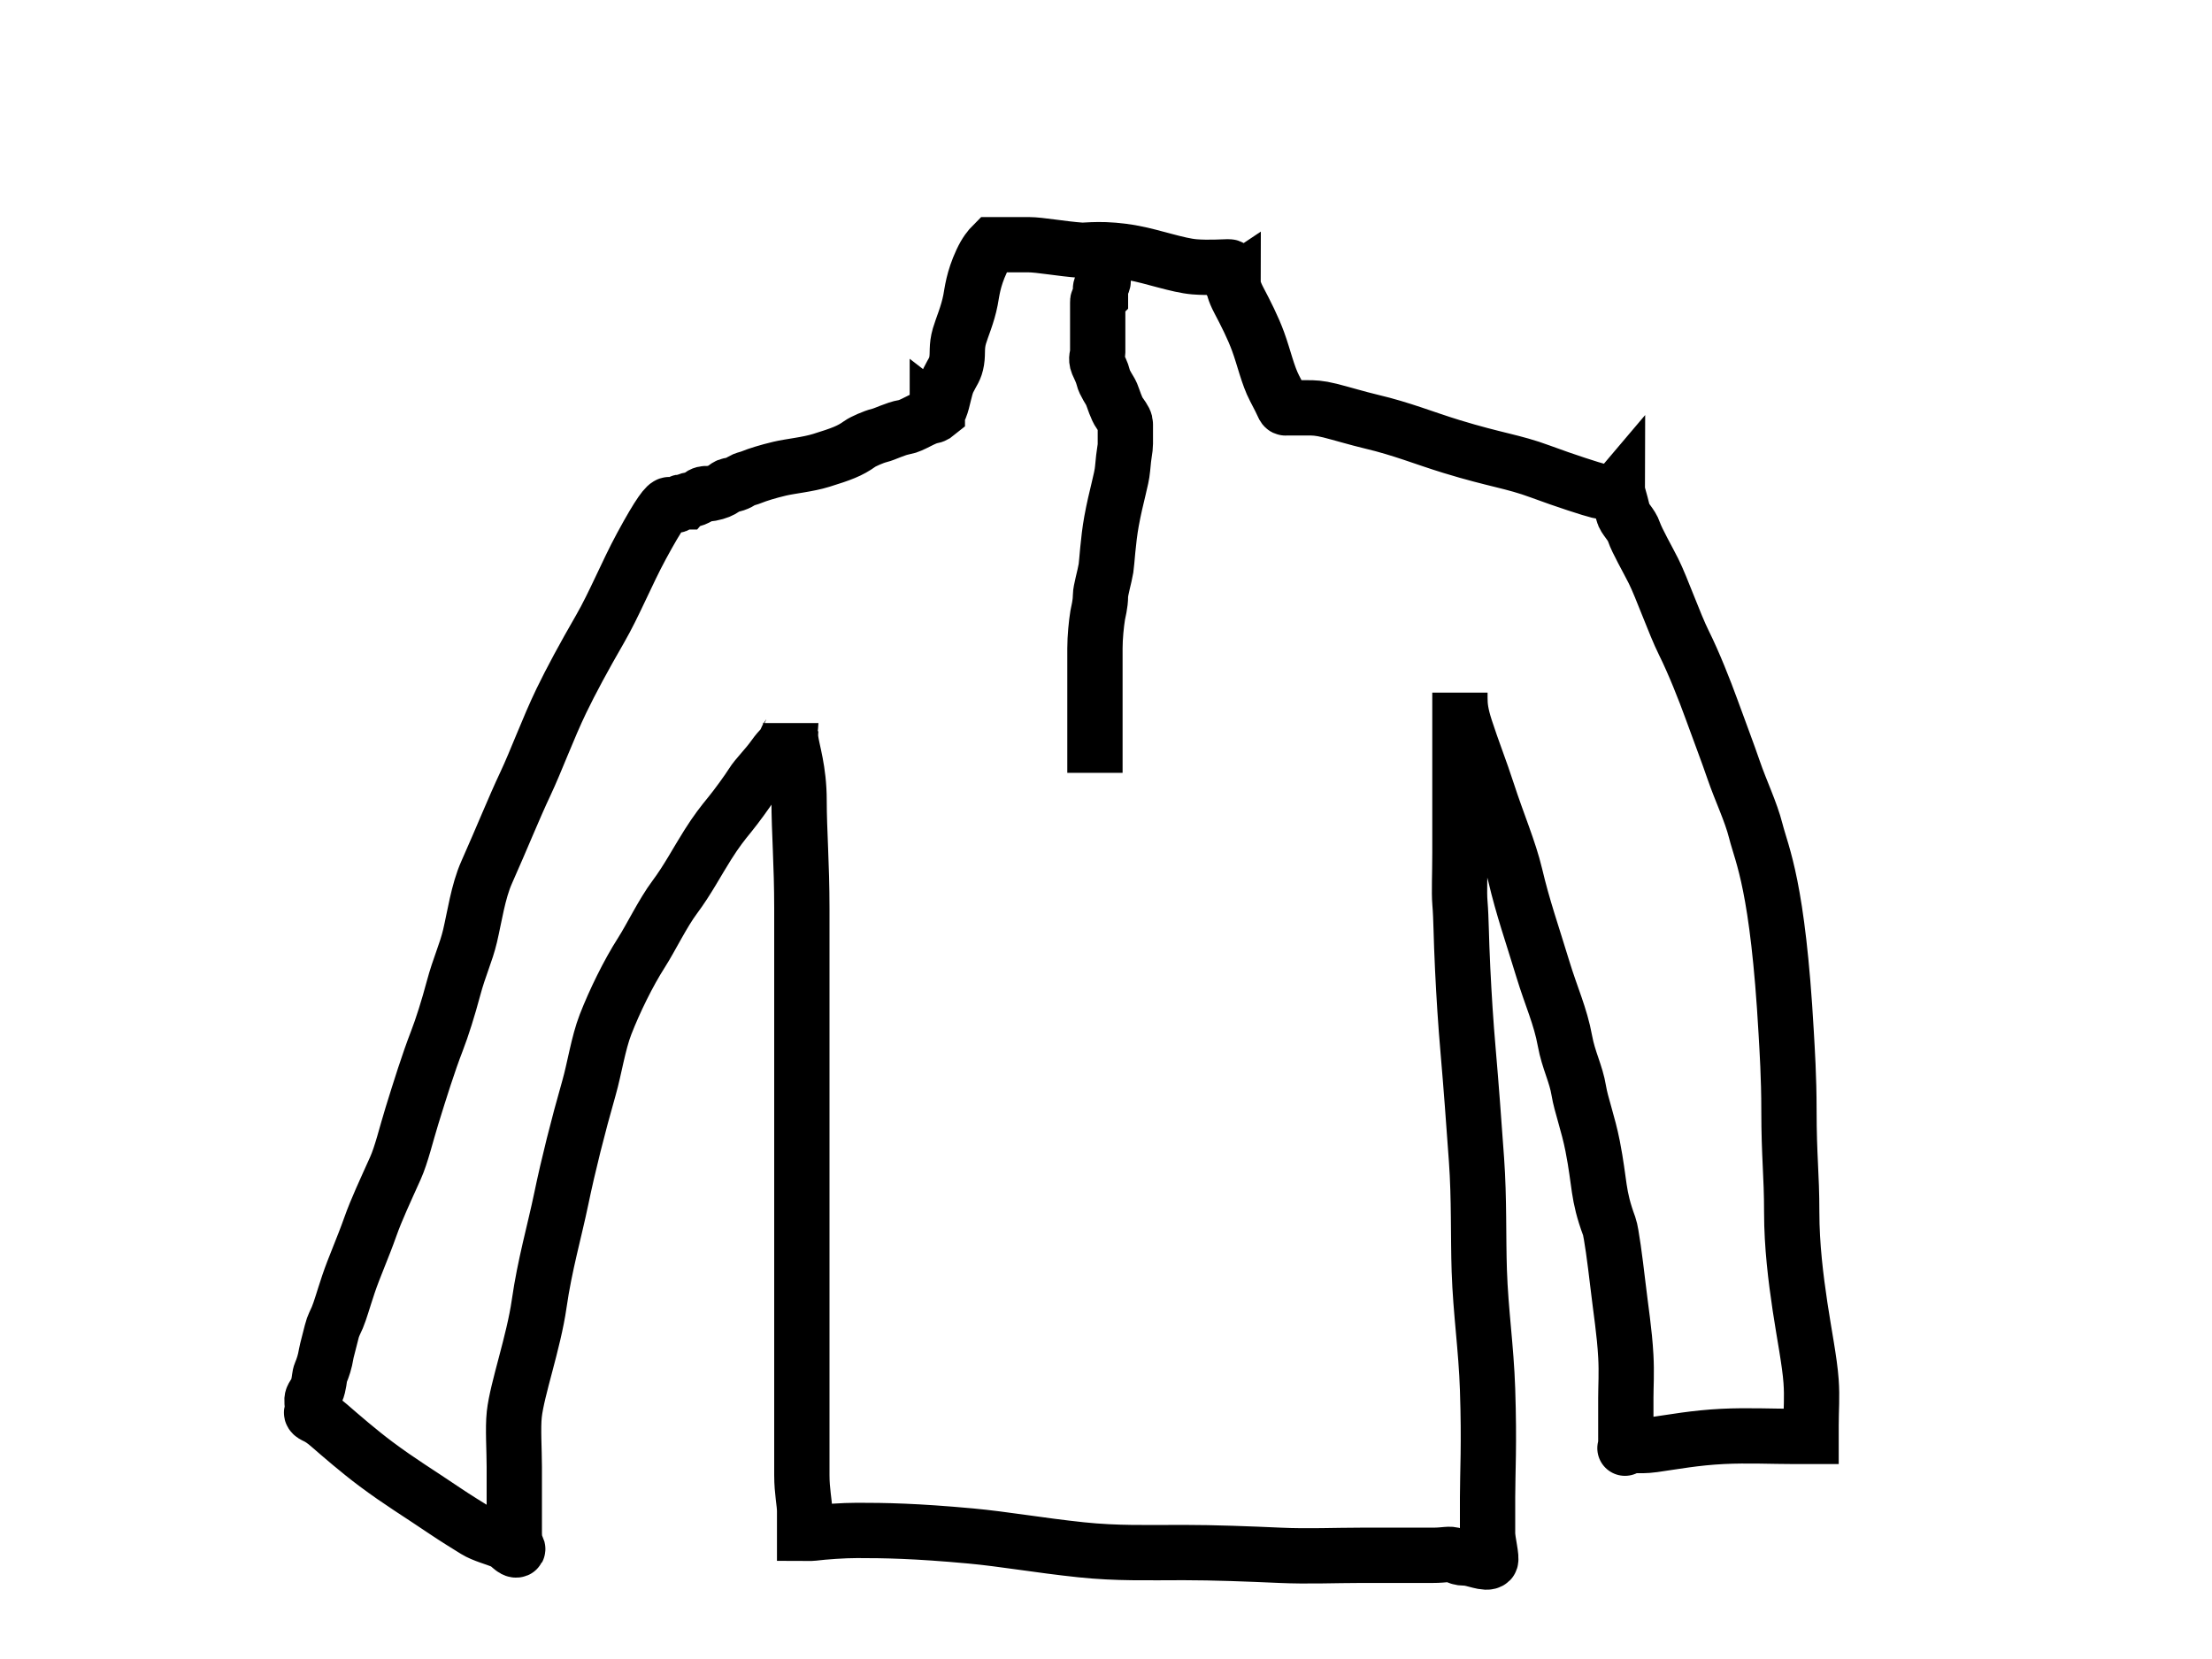 <svg width="800" height="600" xmlns="http://www.w3.org/2000/svg">
 <g id="Layer_1">
  <title>Layer 1</title>
  <path stroke-width="20" d="m286,261.5c0,1 -0.489,2.03 0,6c0.504,4.092 3,11 3,22c0,11 1,23 1,39c0,20 0,34 0,49c0,13 0,26 0,40c0,13 0,25 0,37c0,11 0,23 0,35c0,11 0,21 0,28c0,7 0,12 0,16c0,6 1,10 1,13c0,3 0,4 0,6c0,1 0,2 0,2c1,0 2.008,0.122 3,0c4.092,-0.504 11,-1 16,-1c10,0 20.984,0.165 41,2c11.991,1.099 24.95,3.419 40,5c12.967,1.362 24,1 37,1c11,0 23.966,0.5 35,1c9.99,0.453 20,0 29,0c12,0 20,0 26,0c5,0 6.152,-0.765 8,0c1.307,0.541 2,1 4,1c3,0 7.586,2.414 9,1c0.707,-0.707 -1,-7 -1,-10c0,-2 0,-7 0,-13c0,-9 0.666,-19.011 0,-39c-0.5,-15.025 -2.5,-27.975 -3,-43c-0.399,-11.993 0,-26 -1,-40c-1,-14 -1.955,-27.004 -3,-39c-0.959,-11.004 -1.499,-19.963 -2,-30c-0.598,-11.985 -0.498,-17.938 -1,-24c-0.33,-3.986 0,-10 0,-18c0,-3 0,-7 0,-33c0,-4 0,-7 0,-10c0,-2 0,-2 0,-3c0,-1 0,-3 0,-6c0,-4 0,-5 0,-6c0,0 0,1 0,2c0,3 0.343,5.876 2,11c2.537,7.846 5.373,14.87 8,23c3.505,10.85 7.882,21.027 10,30c2.842,12.038 6.046,20.986 10,34c3.035,9.989 6.347,16.93 8,26c1.268,6.956 3.987,11.757 5,18c0.801,4.935 3.415,11.908 5,20c2.719,13.878 1.708,17.399 6,29c0.776,2.097 2.18,12.977 3,20c1.281,10.971 2.499,17.958 3,27c0.332,5.991 0,11 0,15c0,5 0,10 0,13c0,2 0,3 0,4c0,1 -0.707,1.707 0,1c1.414,-1.414 4.058,-0.168 10,-1c7.21,-1.01 14.963,-2.499 25,-3c8.989,-0.448 18,0 26,0c4,0 5,0 6,0c0,0 0,-1 0,-1c0,-1 0,-2 0,-3c0,-6 0.425,-10.015 0,-16c-0.501,-7.053 -2.513,-17.061 -4,-27c-1.509,-10.086 -3,-22 -3,-34c0,-14 -1,-20 -1,-37c0,-12 -0.662,-22.01 -1,-28c-3.005,-53.254 -8.733,-64.064 -11,-73c-1.79,-7.057 -5.383,-14.374 -8,-22c-2.295,-6.688 -4.639,-12.742 -8,-22c-2.484,-6.843 -6.406,-16.783 -10,-24c-3.395,-6.817 -8,-20 -11,-26c-2,-4 -6,-11 -7,-14c-1,-3 -3.486,-4.824 -4,-7c-1.149,-4.866 -2,-7 -2,-8c0,0 -1.161,1.379 -7,0c-2.176,-0.514 -11.765,-3.578 -21,-7c-9.79,-3.627 -15.972,-4.092 -32,-9c-9.983,-3.057 -17.903,-6.38 -29,-9c-4.963,-1.172 -11,-3 -15,-4c-4,-1 -6,-1 -8,-1c-1,0 -2,0 -3,0c0,0 0,0 -1,0c-1,0 -3,0 -4,0c0,0 -0.459,0.307 -1,-1c-0.383,-0.924 -1.321,-2.809 -3,-6c-2.507,-4.766 -3.825,-11.061 -6,-17c-1.852,-5.057 -4.493,-10.234 -7,-15c-1.679,-3.191 -2,-5 -2,-6c0,0 -0.459,0.307 -1,-1c-0.765,-1.848 0,-2 0,-3c0,-1 0,-1 0,-1c0,-1 0,-1 -1,-1c-1,0 -7.017,0.412 -12,0c-6.062,-0.502 -14.843,-3.665 -22,-5c-10.858,-2.026 -17.005,-0.858 -19,-1c-7.053,-0.501 -15,-2 -19,-2c-4,0 -8,0 -11,0c-2,0 -2,0 -2,0c-1,1 -2.487,2.727 -4,6c-3.056,6.608 -3.433,11.054 -4,14c-1.018,5.288 -3.116,9.964 -4,13c-1.153,3.959 -0.519,6.039 -1,9c-0.507,3.121 -1.416,3.761 -3,7c-1.389,2.841 -1.852,7.228 -3,10c-0.541,1.307 -1,1 -1,1c0,1 0,1 0,1c0,0 -1.013,0.84 -2,1c-3.121,0.507 -7.039,3.519 -10,4c-3.121,0.507 -6.824,2.486 -9,3c-1.946,0.46 -5.853,2.173 -7,3c-3.628,2.615 -6.727,3.741 -14,6c-4.87,1.512 -11.107,2.081 -15,3c-4.353,1.027 -8.152,2.235 -10,3c-1.307,0.541 -2.076,0.617 -3,1c-1.307,0.541 -1.879,1.493 -5,2c-1.974,0.32 -1.712,1.982 -7,3c-0.982,0.189 -1,0 -1,0c-1,0 -2,0 -3,1c0,0 -0.693,0.459 -2,1c-0.924,0.383 -2,0 -3,1c0,0 -1,0 -1,0c-1,0 -1.293,0.293 -2,1c-0.707,0.707 -3,0 -3,0c-1,0 -3.39,2.781 -10,15c-5.319,9.834 -9.851,21.085 -15,30c-5.833,10.099 -10.494,18.74 -14,26c-4.683,9.699 -9.183,21.911 -13,30c-4.203,8.907 -8.179,18.919 -14,32c-3.096,6.958 -4.375,16.118 -6,23c-1.453,6.155 -3.867,11.034 -6,19c-1.883,7.032 -4.054,13.979 -6,19c-3.087,7.967 -6.196,17.937 -9,27c-2.152,6.955 -3.794,14.087 -6,19c-3.664,8.159 -6.889,15.038 -9,21c-2.851,8.054 -6,15 -8,21c-2,6 -2.852,9.228 -4,12c-0.541,1.307 -1.54,3.054 -2,5c-0.514,2.176 -1.84,7.013 -2,8c-0.507,3.121 -1.235,5.152 -2,7c-0.541,1.307 -0.311,2.08 -1,5c-0.514,2.176 -1.459,2.693 -2,4c-0.383,0.924 0,2 0,4c0,0 0,0 0,1c0,0 -0.707,0.293 0,1c0.707,0.707 2.223,0.724 6,4c4.273,3.706 10.742,9.327 17,14c8.667,6.472 15.029,10.249 25,17c3.703,2.507 8.594,5.513 11,7c2.69,1.663 7.078,2.79 10,4c2.066,0.856 3.693,3.541 5,3c0.924,-0.383 -1,-1 -1,-6c0,-8 0,-15 0,-24c0,-6 -0.546,-14.03 0,-19c1.006,-9.164 7,-26 9,-40c2,-14 5.523,-26.089 8,-38c2.519,-12.11 6,-26 10,-40c2,-7 3.361,-16.215 6,-23c3.243,-8.336 8.179,-18.466 13,-26c3.451,-5.394 7.686,-14.222 12,-20c4.673,-6.258 8.144,-12.907 12,-19c3.118,-4.927 5.31,-7.719 8,-11c2.286,-2.788 6.513,-8.594 8,-11c1.663,-2.69 5.112,-5.918 8,-10c2.082,-2.943 3.77,-4.027 4,-5c0.514,-2.176 2,-3 2,-4l0,0" id="svg_1" stroke="#000" fill="none"/>
  <path stroke-width="20" d="m396,279.5c0,0 0,-1 0,-1c0,-2 0,-6 0,-12c0,-4 0,-7 0,-14c0,-4 0,-7 0,-12c0,-3 0,-5 0,-6c0,-4 0.493,-8.879 1,-12c0.16,-0.987 1,-4 1,-7c0,-2 1.493,-6.879 2,-10c0.32,-1.974 0.732,-10.044 2,-17c1.653,-9.07 3.67,-15.014 4,-19c0.502,-6.062 1,-7 1,-9c0,-2 0,-3 0,-4c0,-1 0,-2 0,-3c0,-1 -0.346,-1.705 -2,-4c-1.307,-1.814 -2.235,-5.152 -3,-7c-0.541,-1.307 -2.486,-3.824 -3,-6c-0.46,-1.946 -1.459,-3.693 -2,-5c-0.765,-1.848 0,-3 0,-4c0,0 0,-1 0,-3c0,-1 0,-2 0,-4c0,-2 0,-2 0,-4c0,-1 0,-3 0,-4c0,0 0,-2 0,-2c0,-1 0,-1 0,-1c0,-1 0,-1 1,-2c0,0 0,-1 0,-2c0,0 0,0 0,-1c0,-1 1,-2 1,-3c0,0 0,0 0,-1c0,0 0,-1 0,-1c0,0 0,-1 0,-2c0,0 0,0 0,-1l0,0l0,0" id="svg_2" stroke="#000" fill="none"/>
 </g>
</svg>